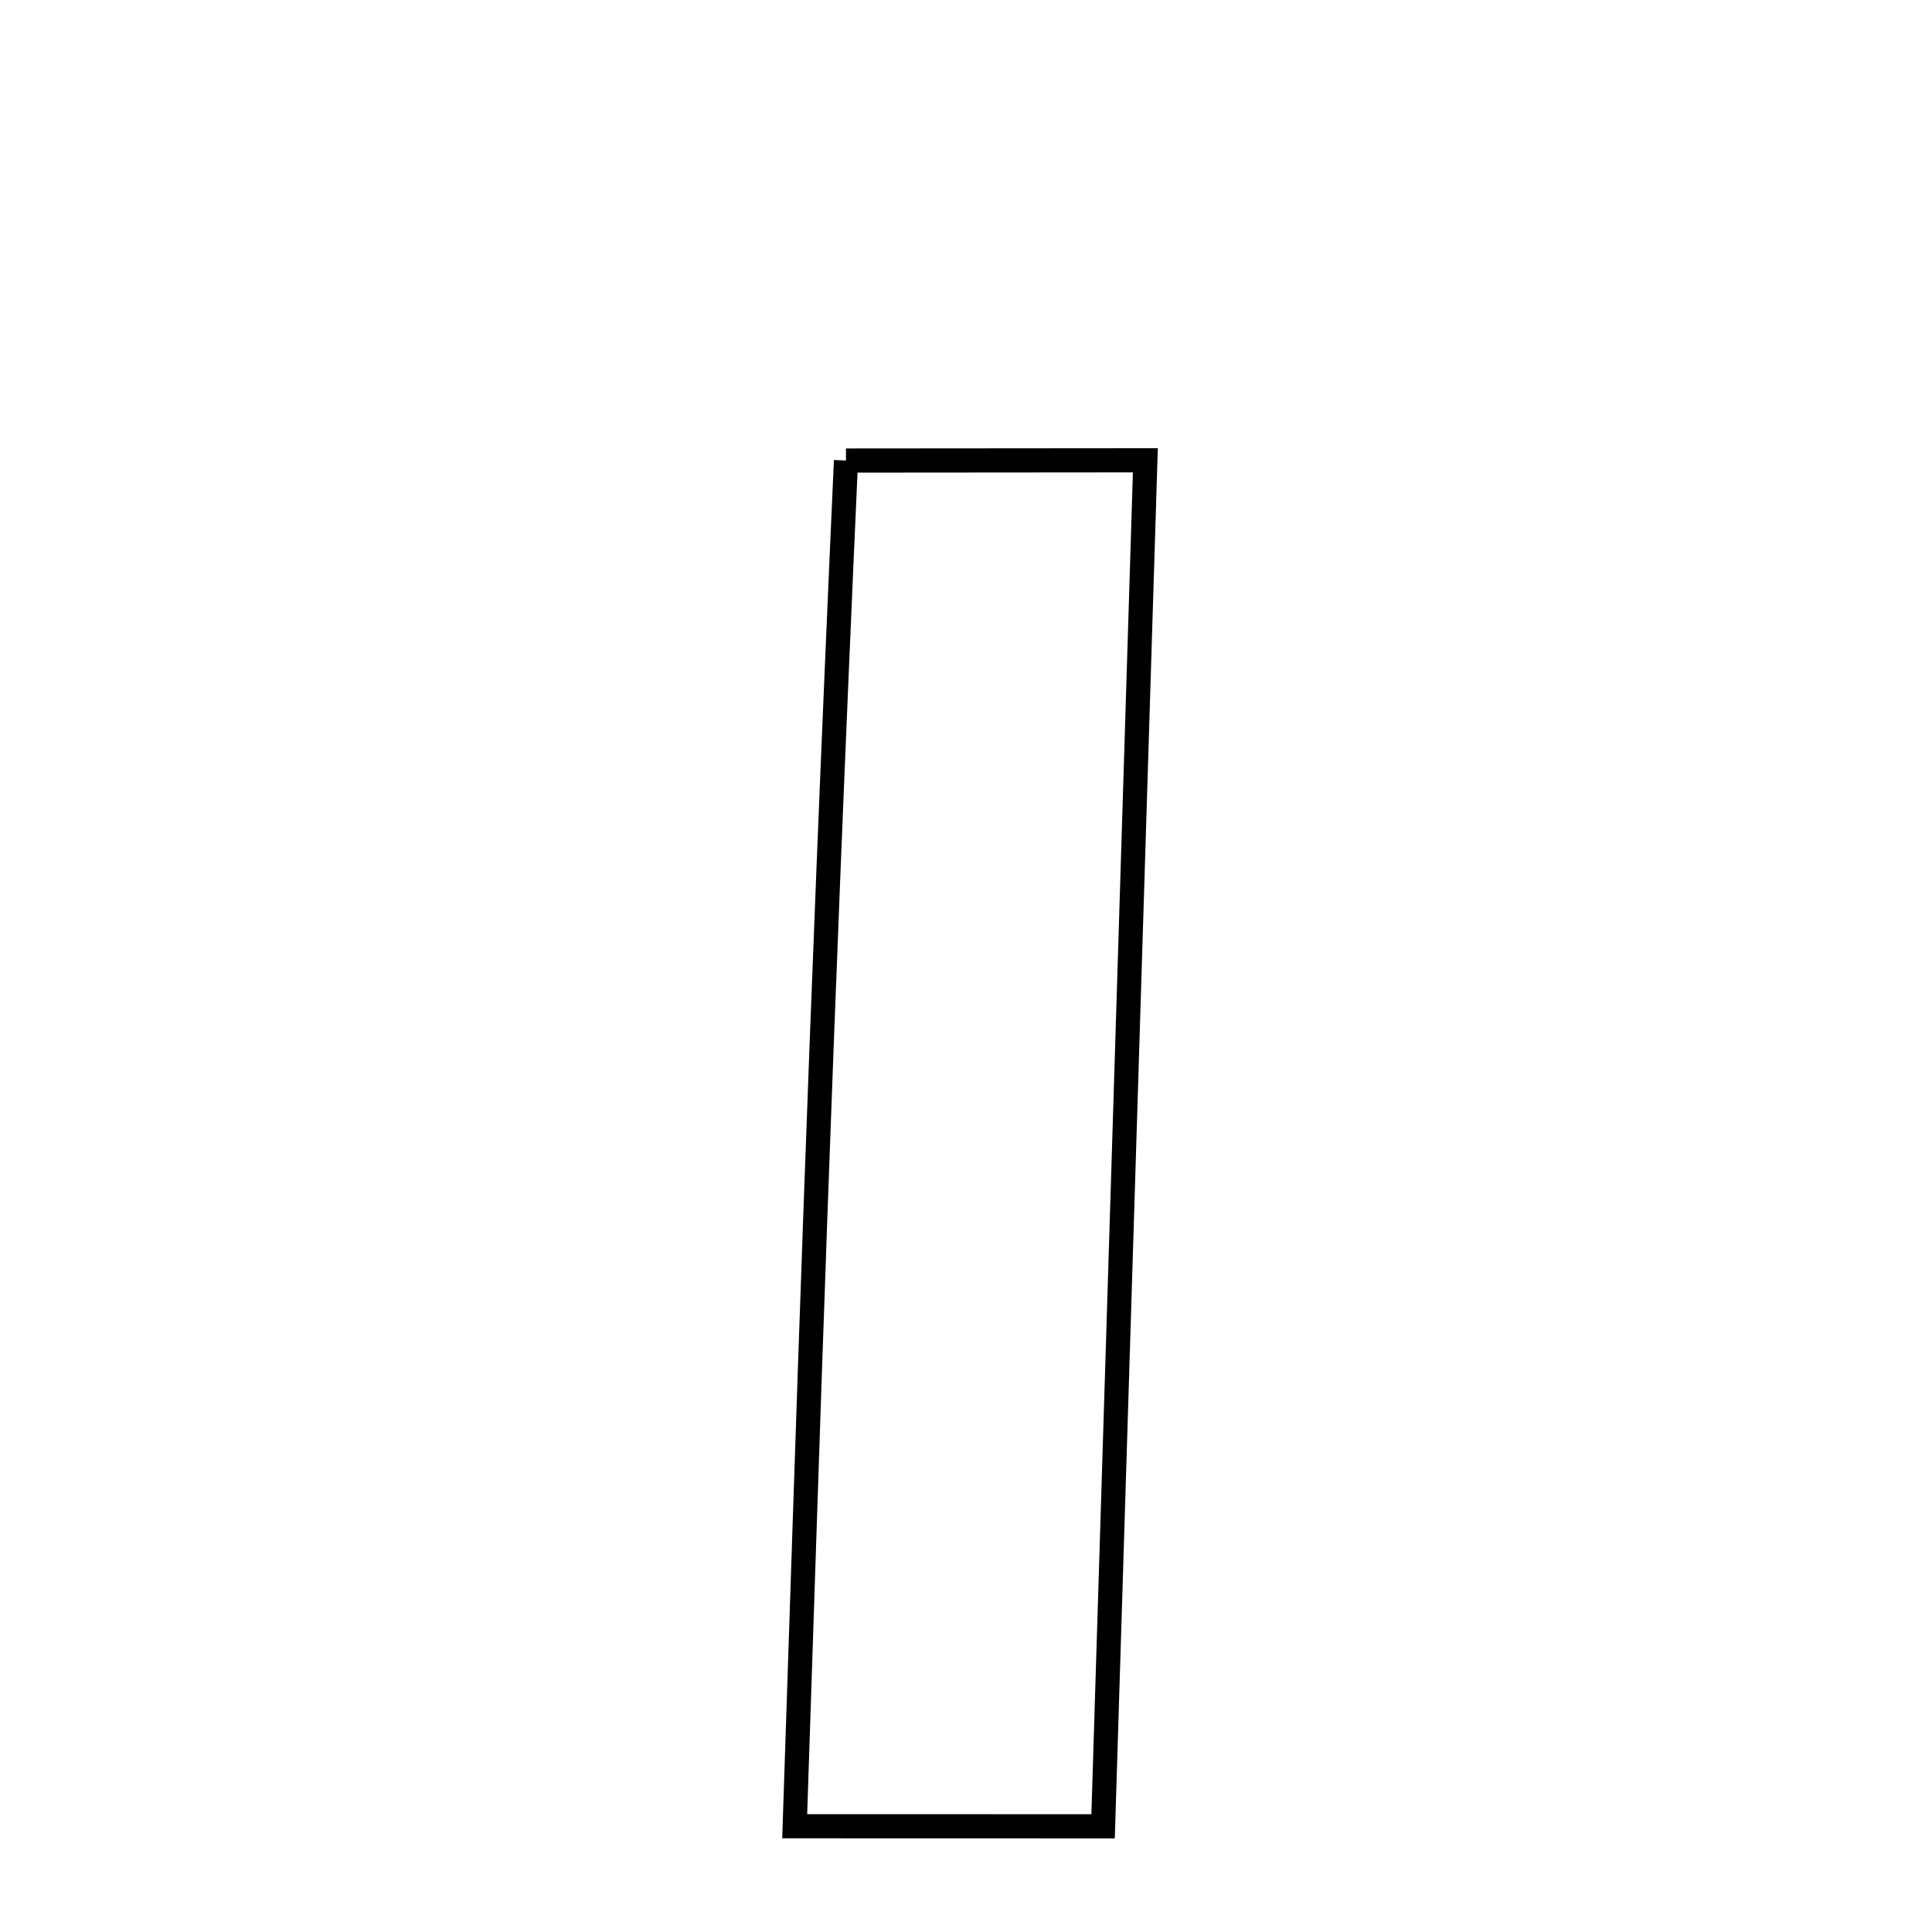 <svg xmlns="http://www.w3.org/2000/svg" xmlns:xlink="http://www.w3.org/1999/xlink" width="50px" height="50px" style="-ms-transform: rotate(360deg); -webkit-transform: rotate(360deg); transform: rotate(360deg);" preserveAspectRatio="xMidYMid meet" viewBox="0 0 24 24"><path d="M 10.509 5.721 L 14.228 5.718 L 13.703 22.687 L 9.872 22.686 C 10.046 17.487 10.176 13.133 10.509 5.721 " fill="none" stroke="black" stroke-width="0.3"></path></svg>
